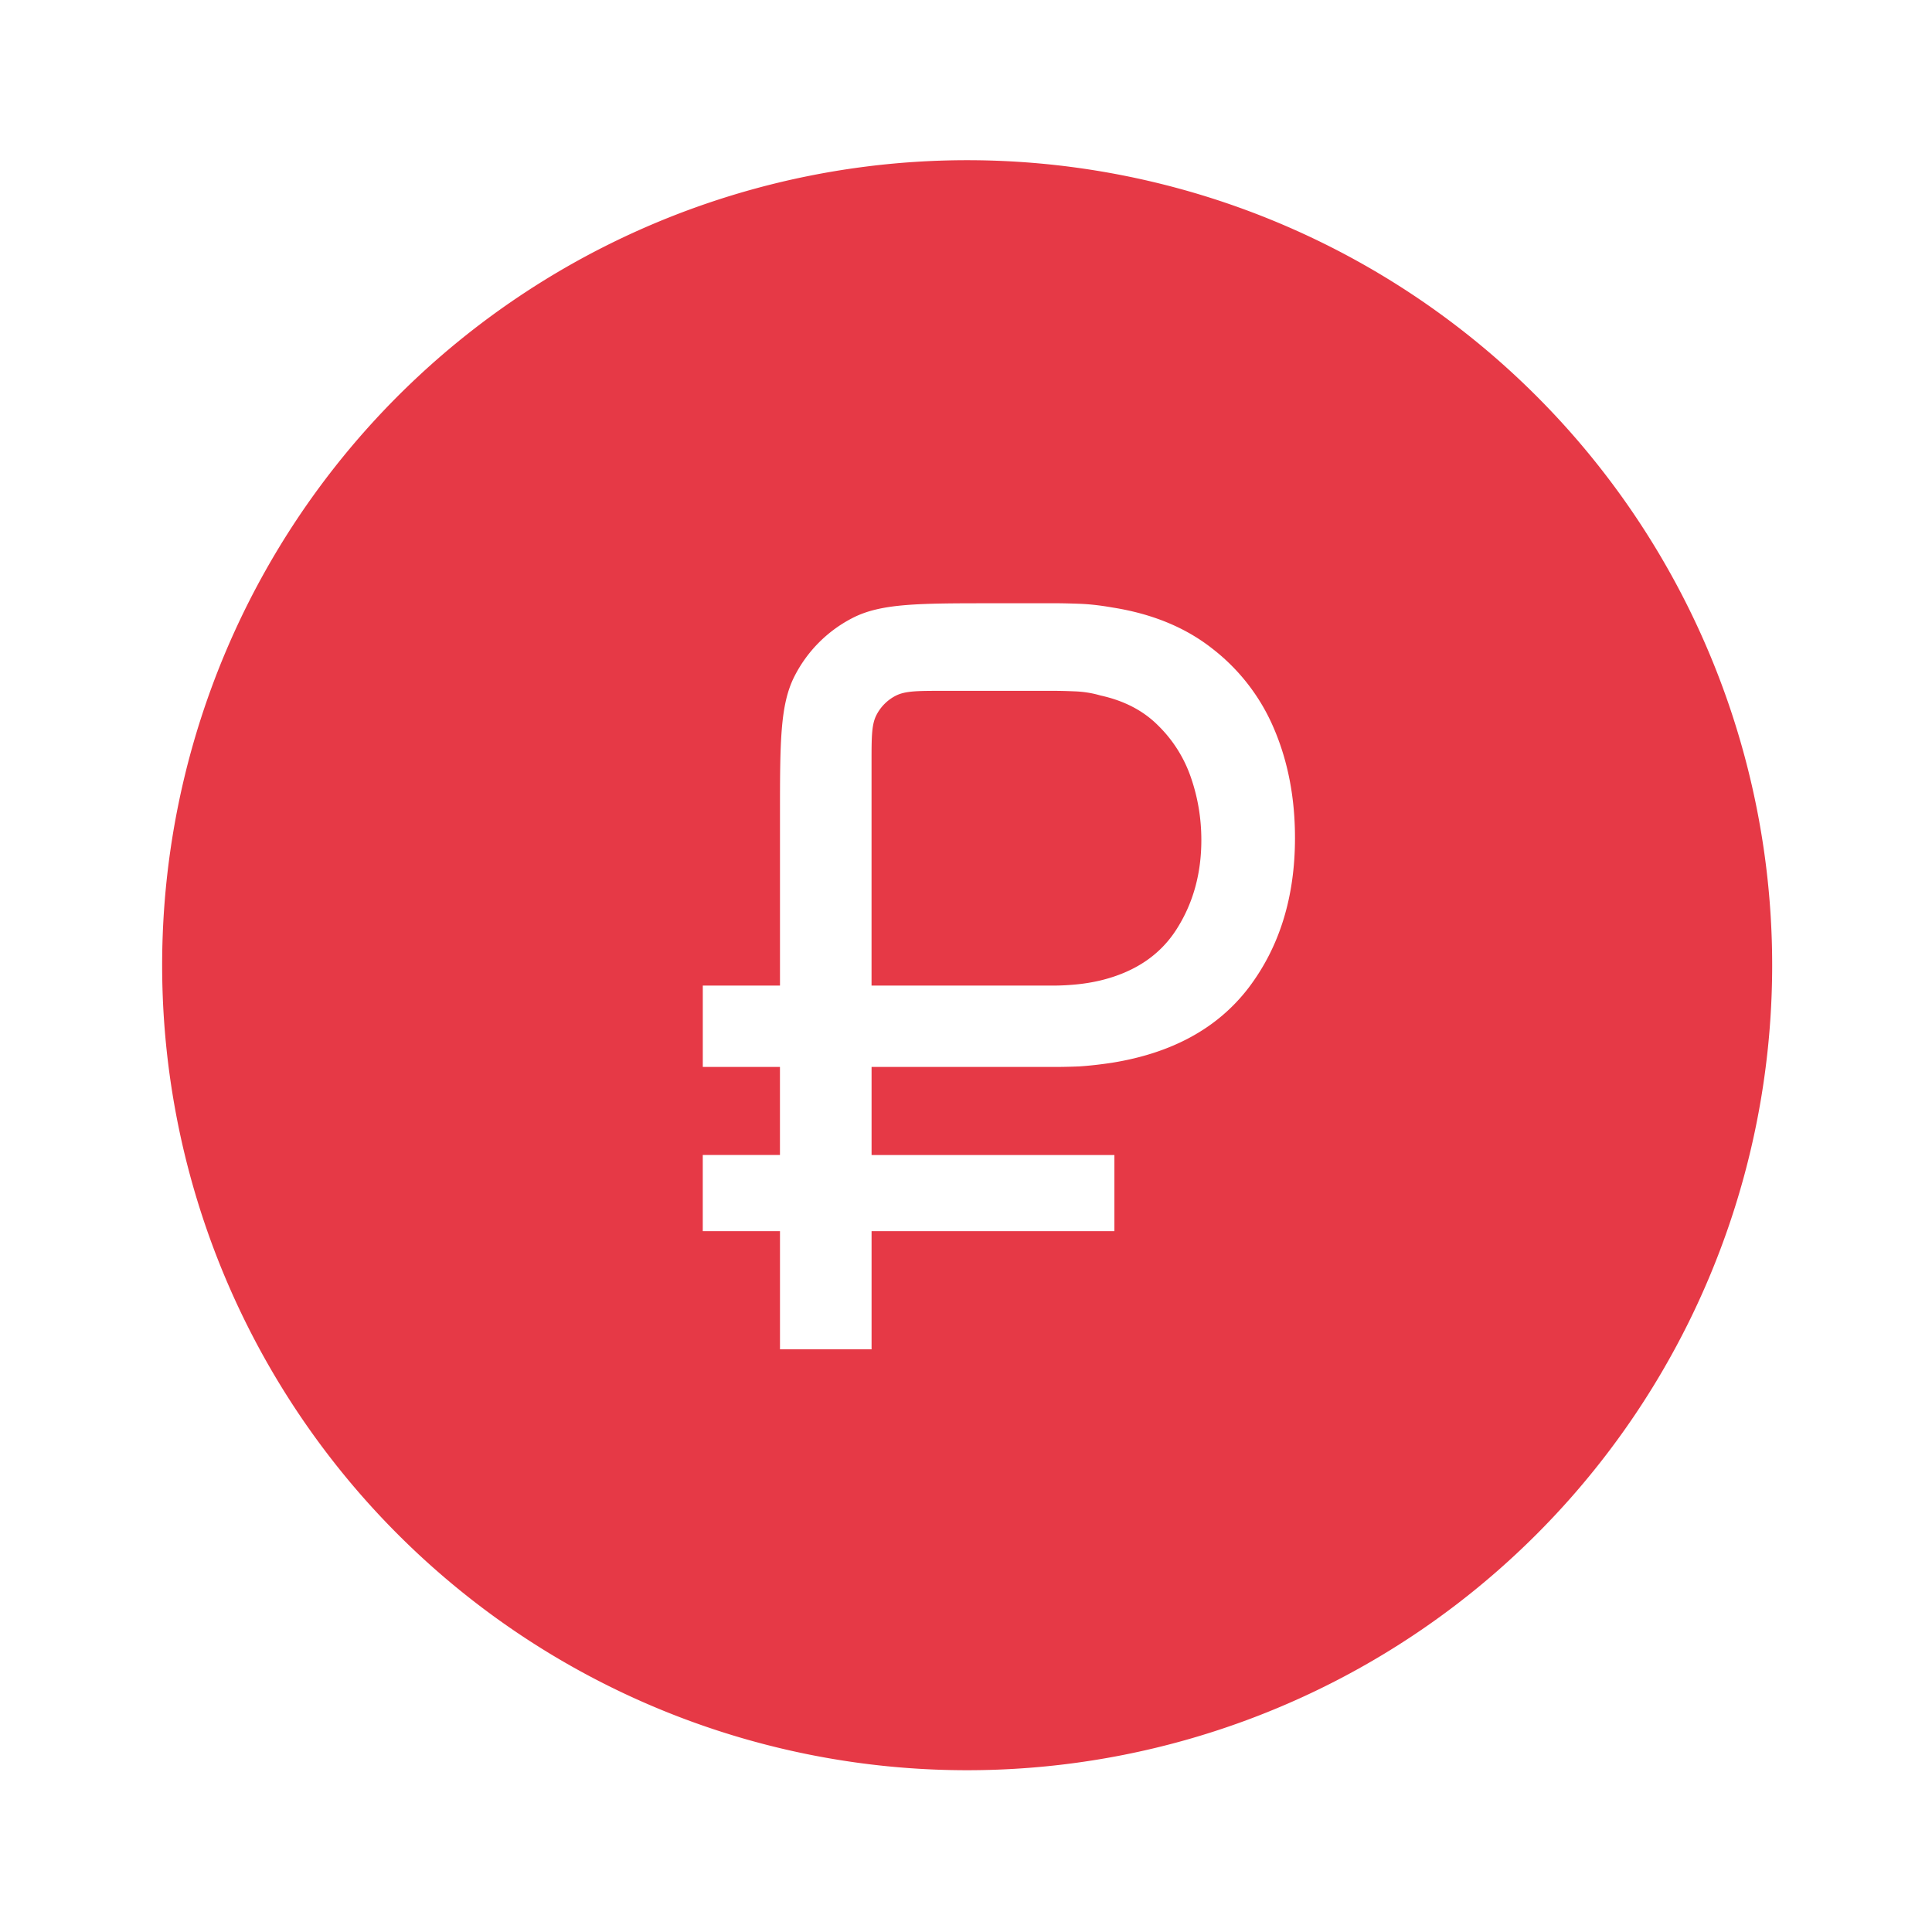 <svg width="64" height="64" fill="none" xmlns="http://www.w3.org/2000/svg"><path fill-rule="evenodd" clip-rule="evenodd" d="M17.18 9.83a26.667 26.667 0 1129.63 44.346A26.667 26.667 0 0117.18 9.83zm6.101 25.514v-2.695h2.557v-5.59c0-2.477 0-3.715.482-4.66a4.421 4.421 0 011.932-1.933c.945-.482 2.183-.482 4.66-.482h2.112c.17 0 .415.006.733.017.33.012.688.052 1.074.12 1.33.207 2.443.664 3.34 1.374a6.593 6.593 0 012.046 2.677c.454 1.075.681 2.27.681 3.586 0 1.957-.511 3.61-1.534 4.96-1.022 1.339-2.533 2.168-4.533 2.488-.387.058-.744.098-1.074.12a22.02 22.02 0 01-.733.018h-6.152v2.917h8.044v2.523h-8.044v3.913h-3.034v-3.913H23.28V38.26h2.557v-2.917H23.28zm11.64-2.695h-6.05v-7.407c0-.825 0-1.238.161-1.553.141-.277.367-.503.644-.644.315-.16.728-.16 1.553-.16h3.693c.17 0 .398.005.682.017.295.011.58.057.852.137.784.172 1.42.503 1.909.995a4.4 4.4 0 011.09 1.734c.228.663.341 1.35.341 2.06 0 1.109-.272 2.093-.818 2.95-.545.859-1.386 1.425-2.522 1.7a5.99 5.99 0 01-.852.137 7.946 7.946 0 01-.682.034z" fill="#E63946"/></svg>